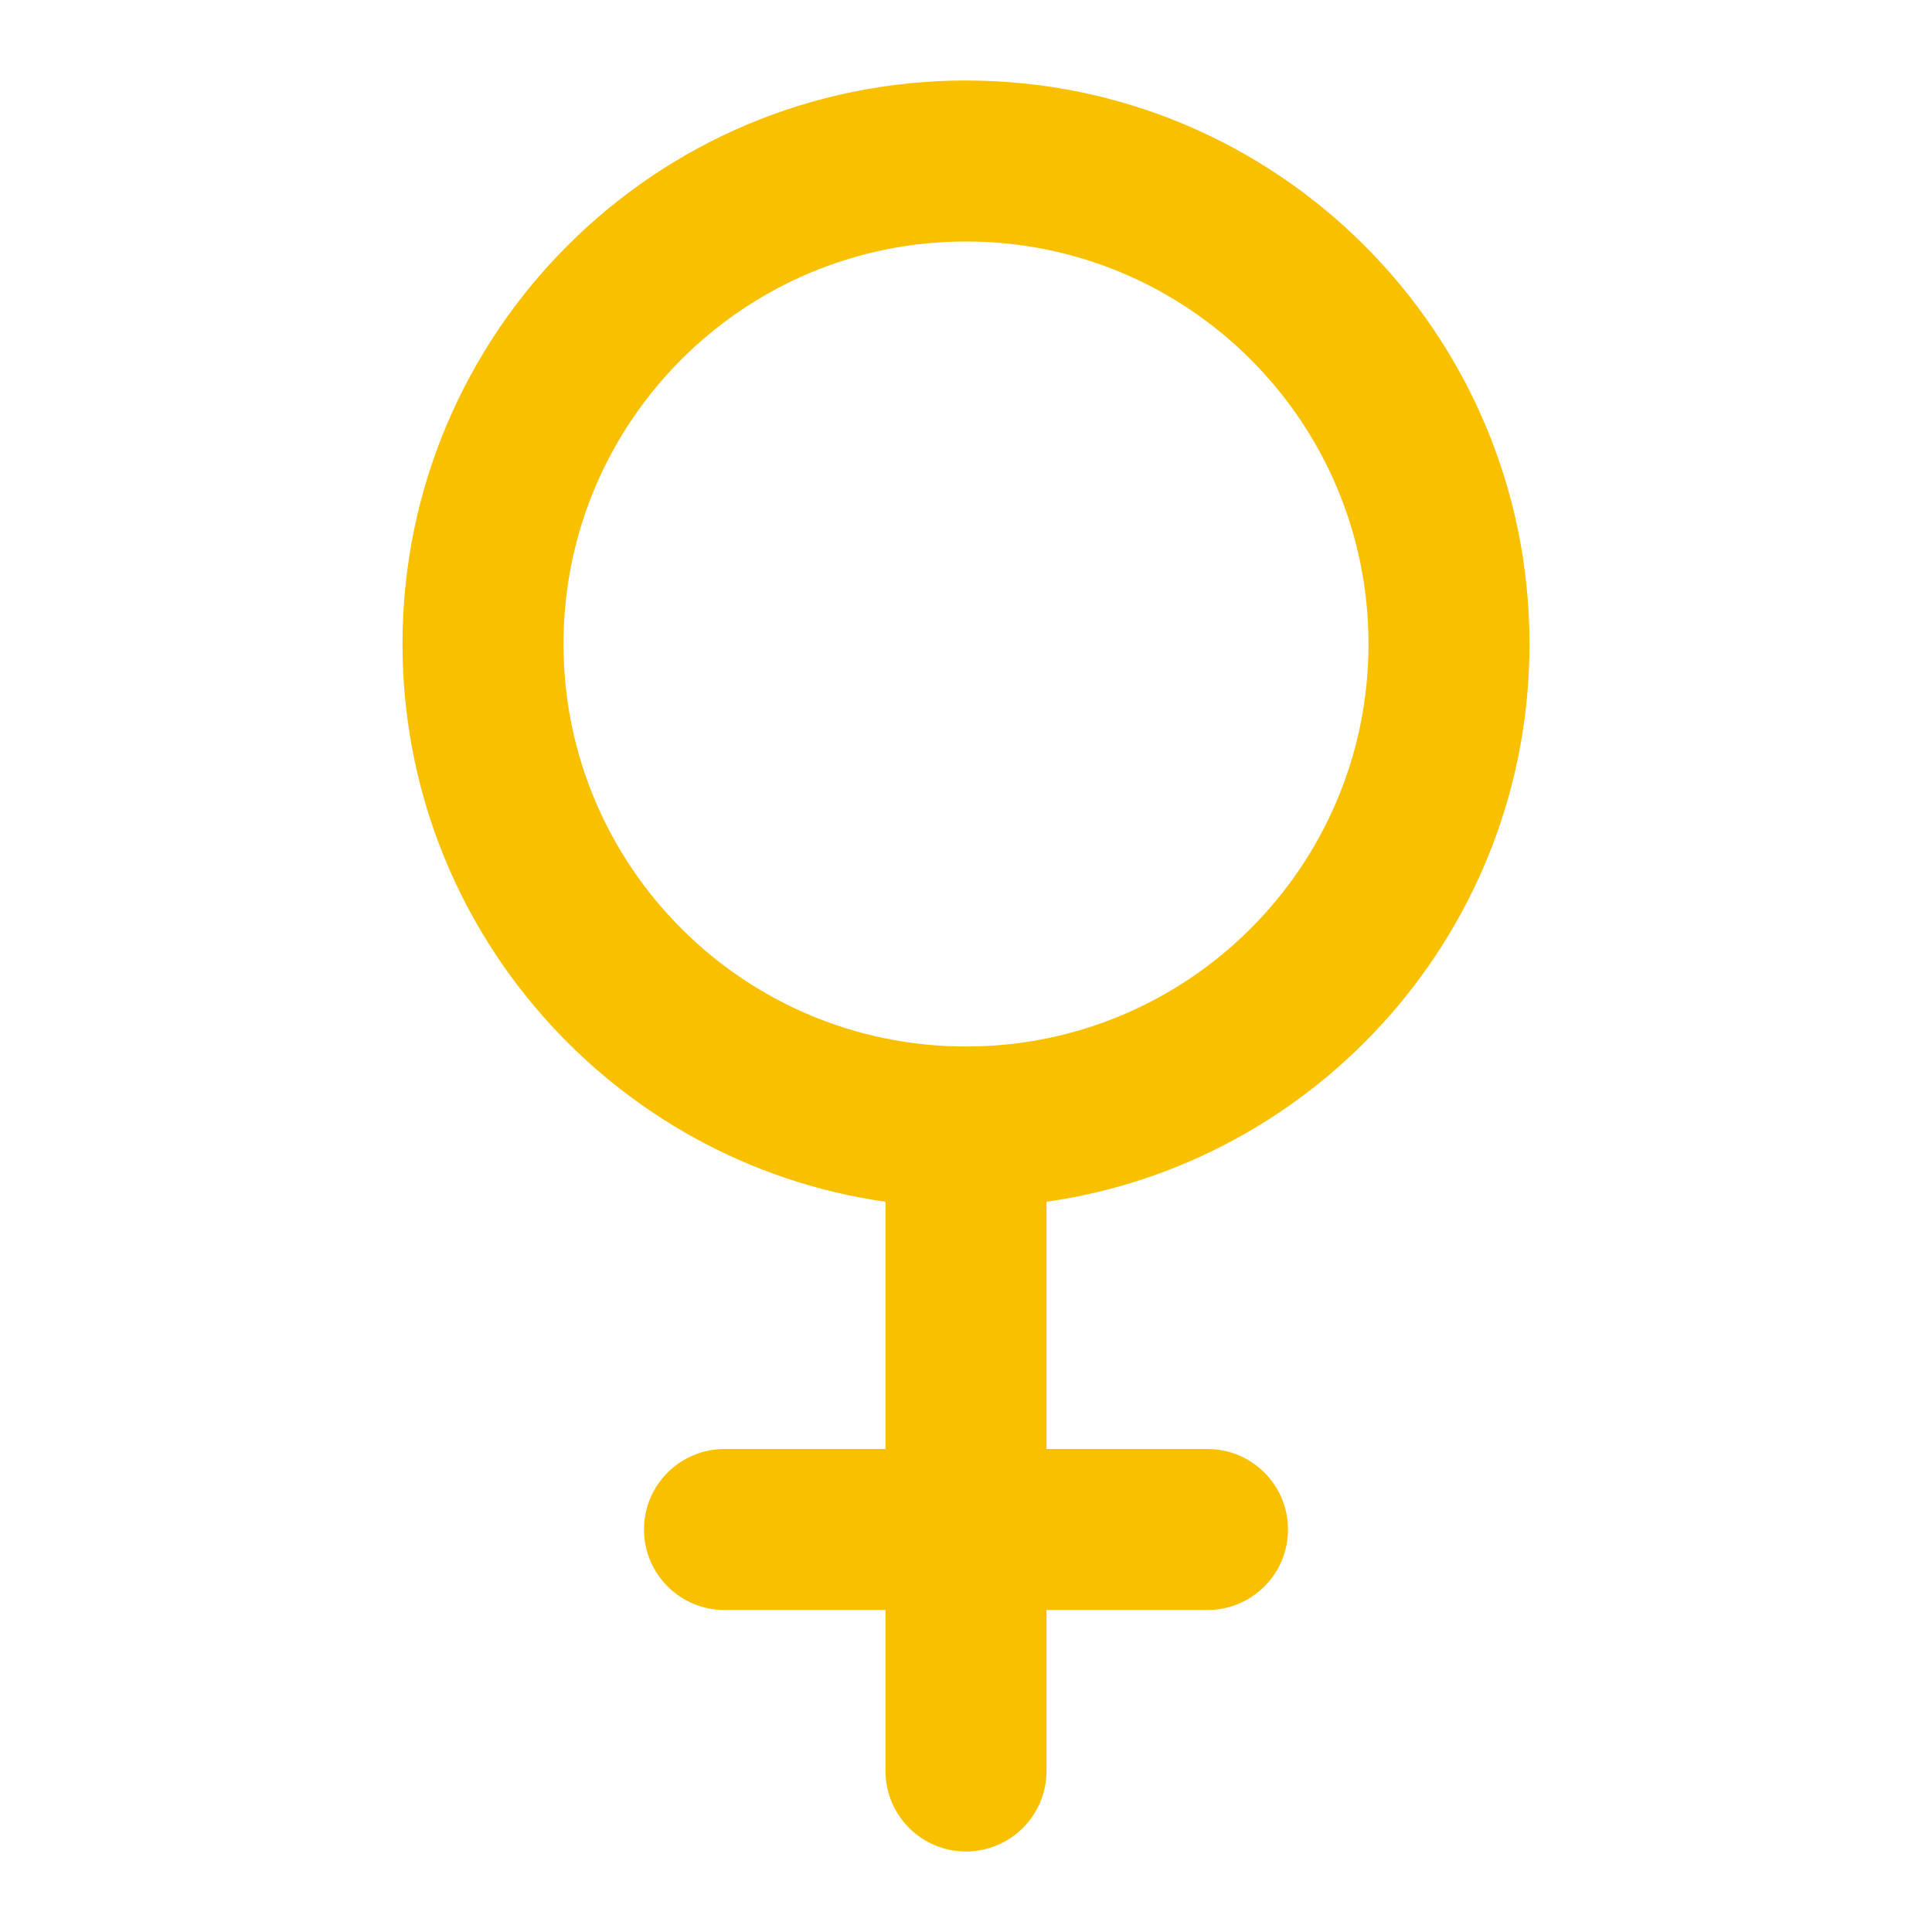 <svg width="24" height="24" viewBox="0 0 24 24" fill="none" xmlns="http://www.w3.org/2000/svg">
<path fill-rule="evenodd" clip-rule="evenodd" d="M12 3C9.239 3 7 5.239 7 8C7 10.761 9.239 13 12 13C14.761 13 17 10.761 17 8C17 5.239 14.761 3 12 3ZM5 8C5 4.134 8.134 1 12 1C15.866 1 19 4.134 19 8C19 11.527 16.392 14.444 13 14.929V18H15C15.552 18 16 18.448 16 19C16 19.552 15.552 20 15 20H13V22C13 22.552 12.552 23 12 23C11.448 23 11 22.552 11 22V20H9C8.448 20 8 19.552 8 19C8 18.448 8.448 18 9 18H11V14.929C7.608 14.444 5 11.527 5 8Z" fill="#F9C000"/>
</svg>
